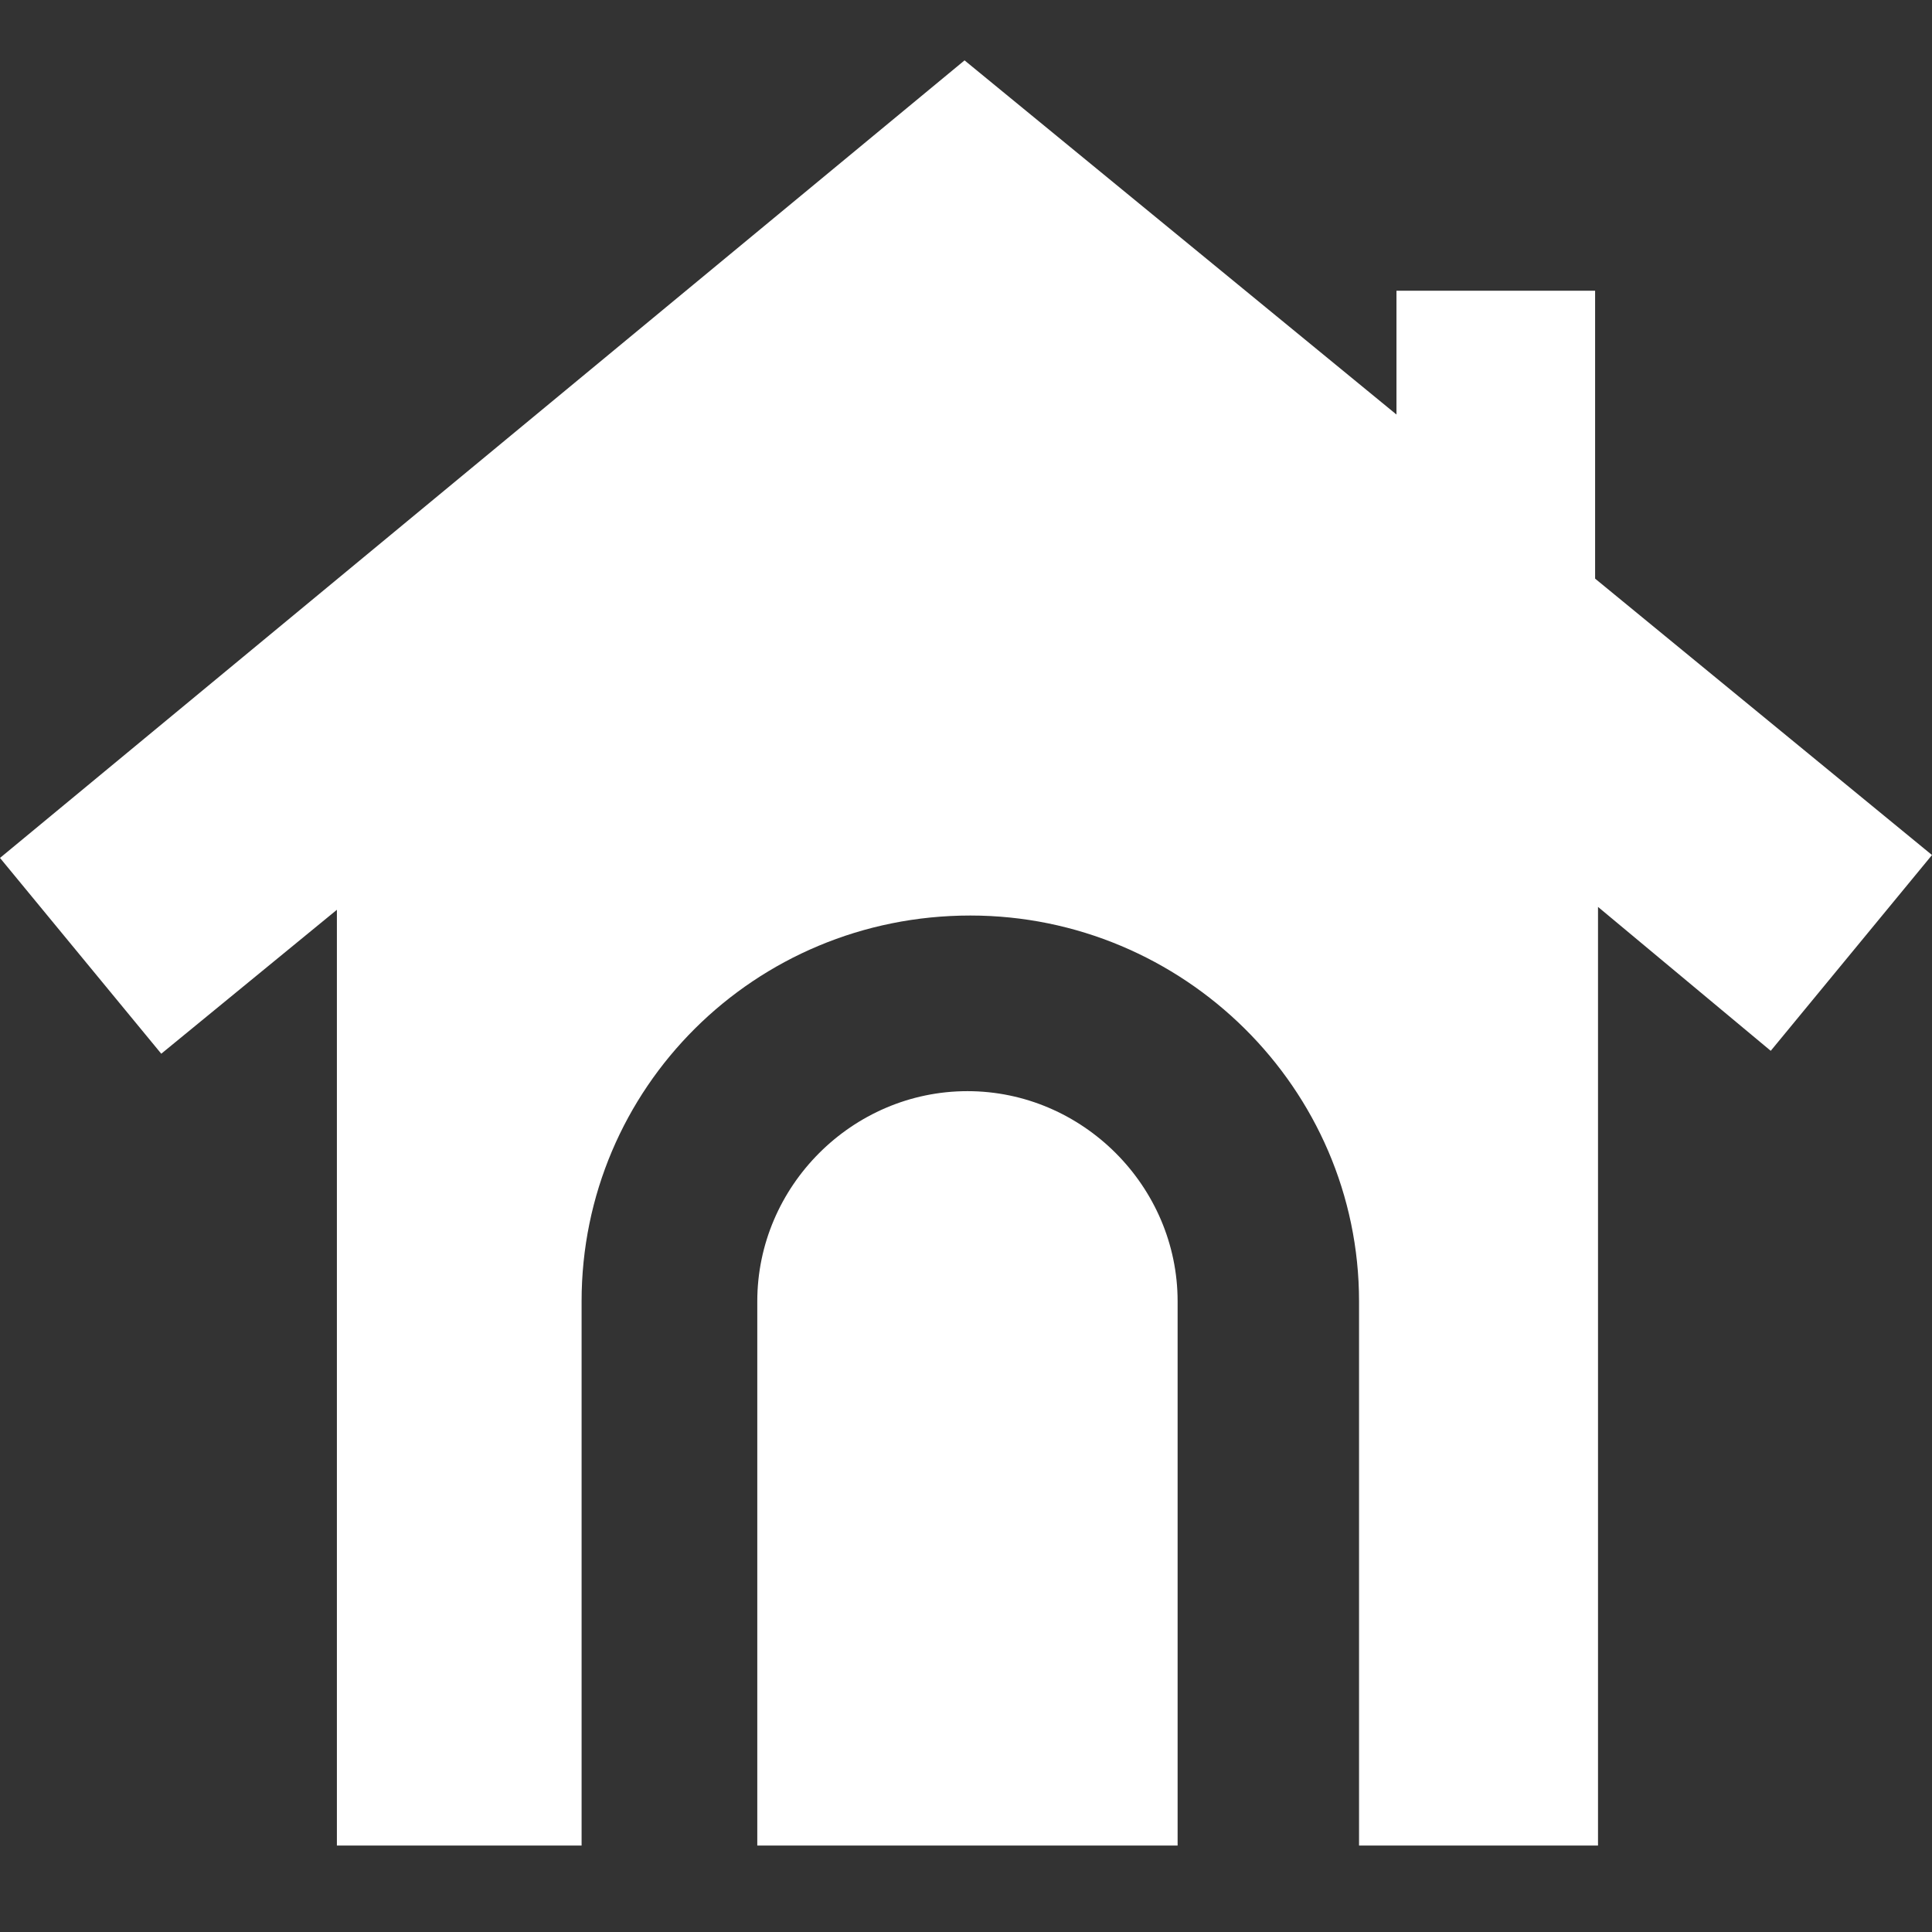 <svg width="32" height="32" viewBox="0 0 32 32" fill="none" xmlns="http://www.w3.org/2000/svg">
<rect x="0" y="0" width="32" height="32" fill="#333333" stroke="none"/>
<path fill-rule="evenodd" clip-rule="evenodd" d="M26.42 4.815V9.584L32 14.162L29.329 17.405L26.468 15.021V30.568H22.51V21.554C22.51 18.025 19.601 15.164 16.072 15.164C12.495 15.164 9.633 18.025 9.633 21.554V30.568H5.58L5.58 15.069L2.671 17.453L0 14.21L15.976 1L23.13 6.866V4.815L26.42 4.815ZM16.024 18.073C17.931 18.073 19.505 19.647 19.505 21.555V30.568H12.543V21.555C12.543 19.647 14.116 18.073 16.024 18.073Z" fill="white"/>
</svg>
